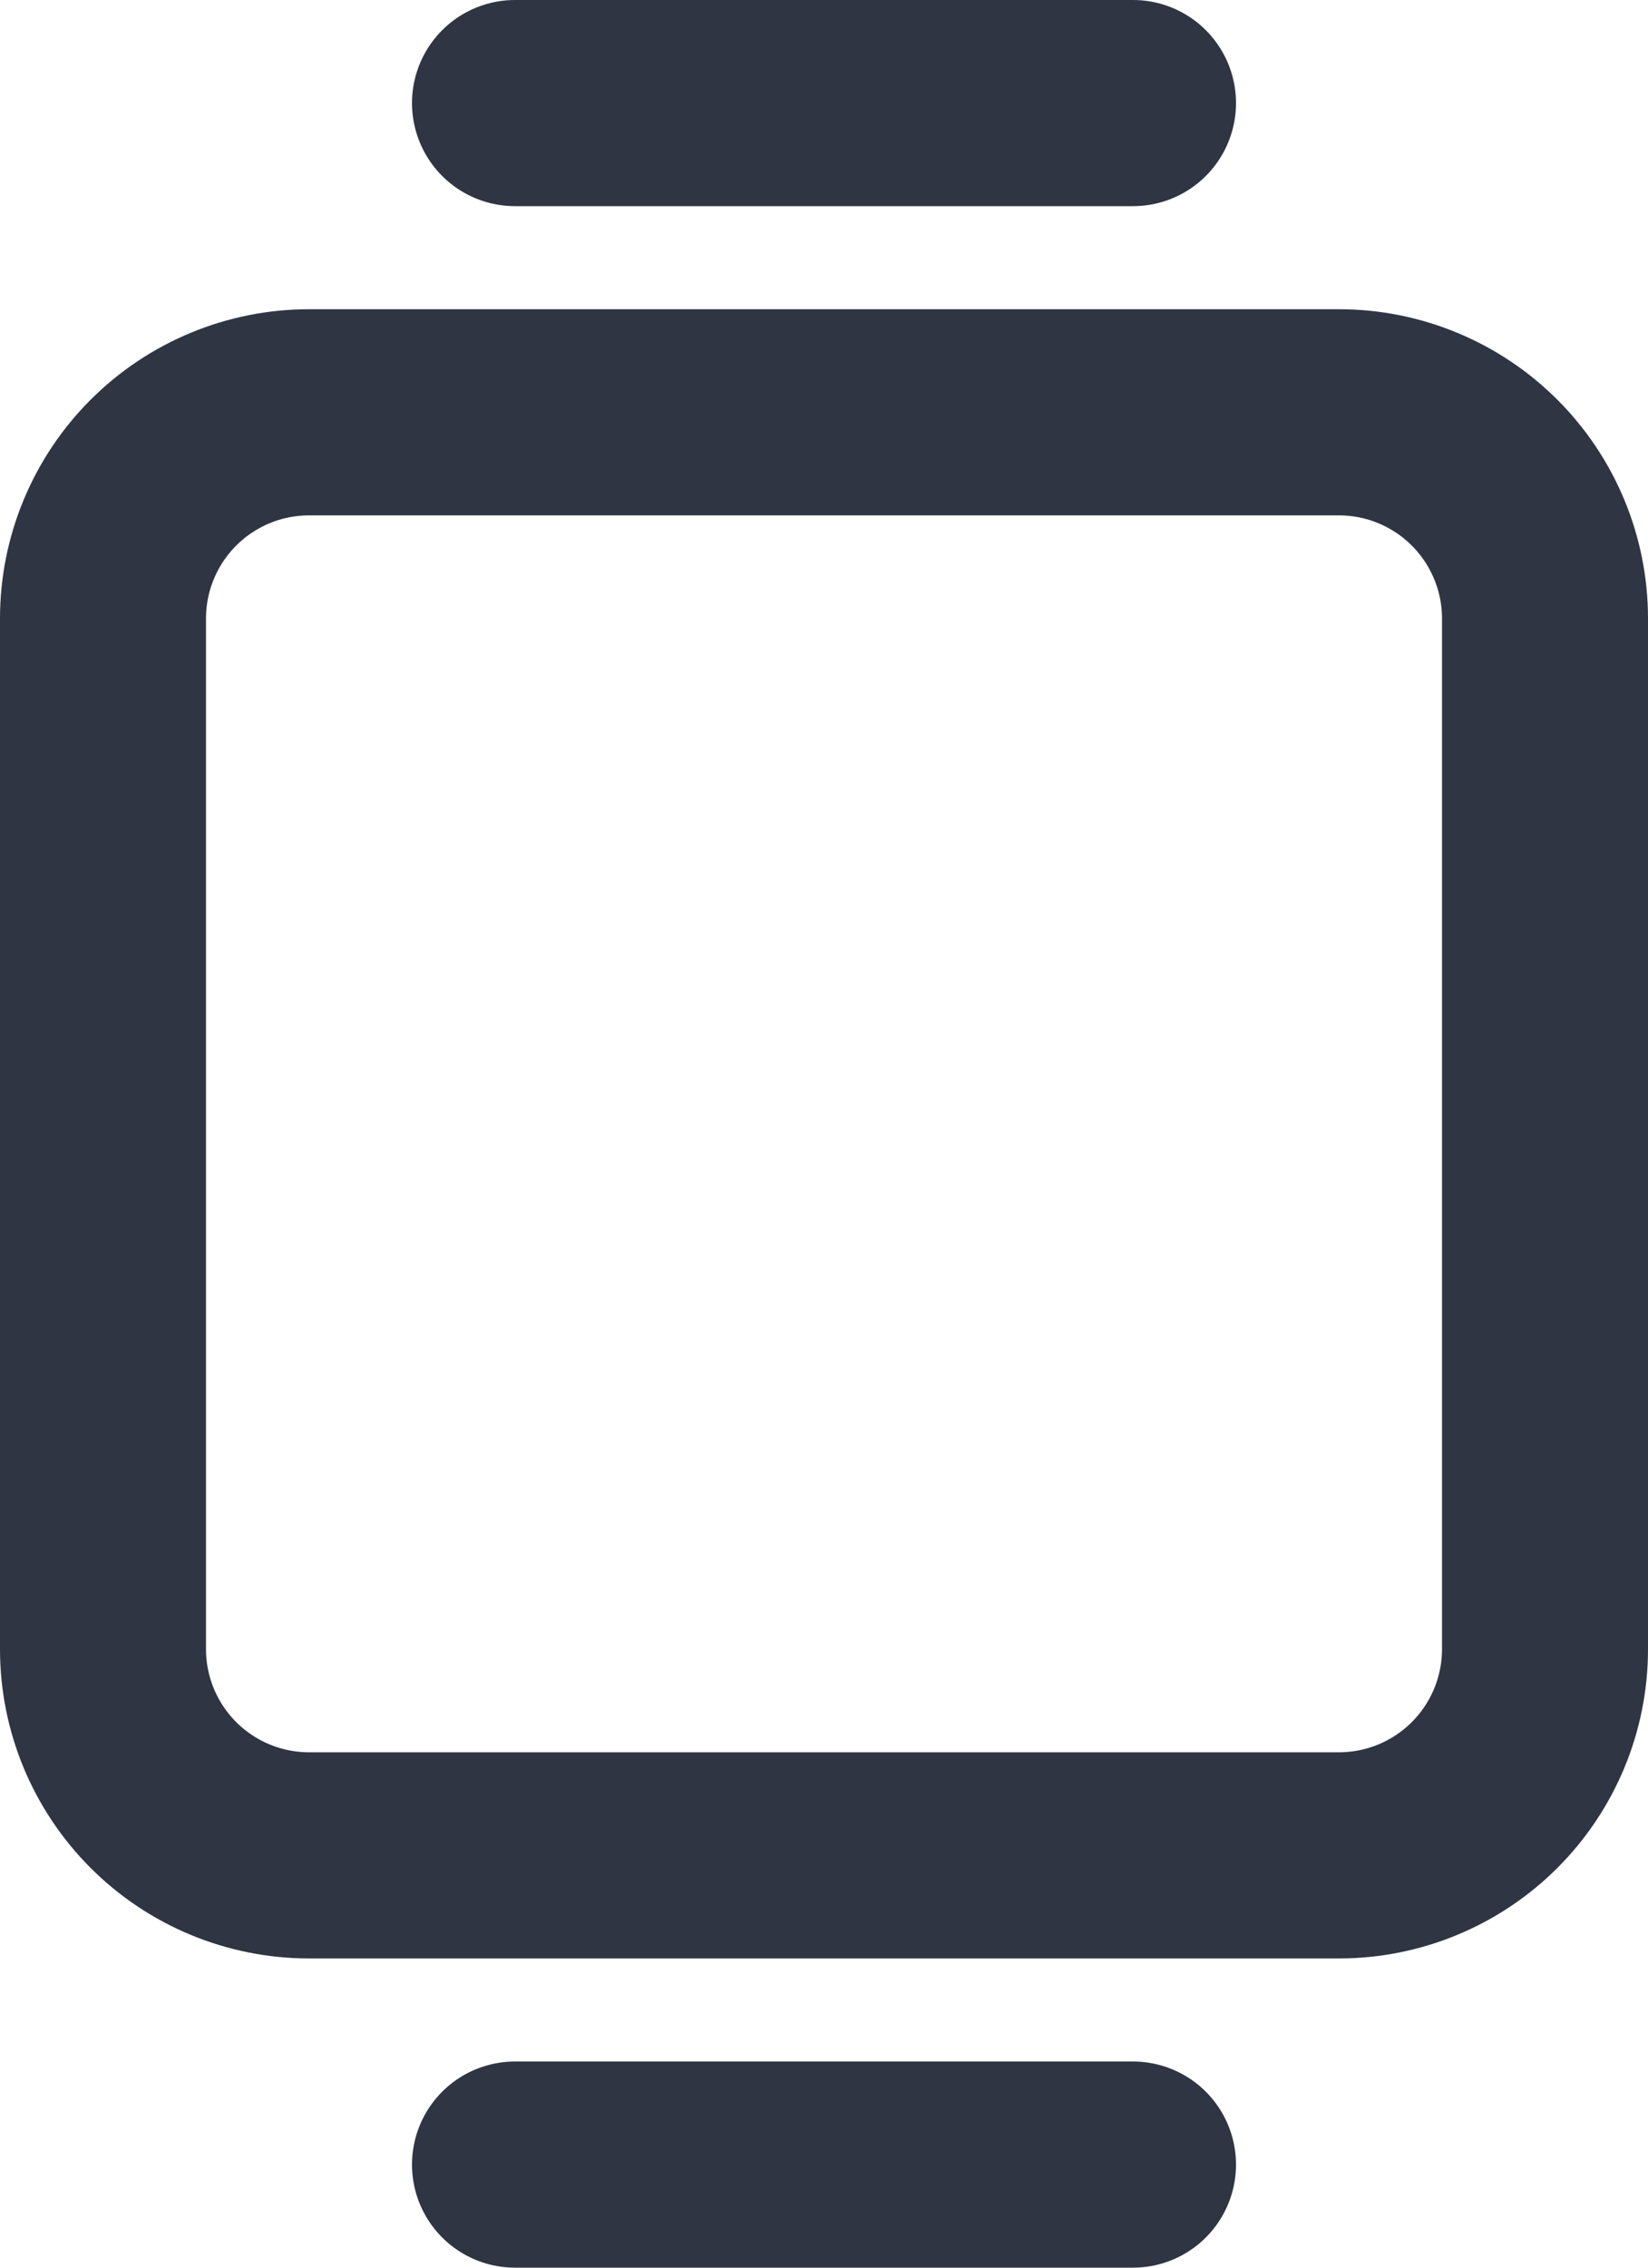 <svg width="16" height="22" viewBox="0 0 16 22" fill="none" xmlns="http://www.w3.org/2000/svg">
<path d="M5 21H11M5 1H11M1 6C1 5.47 1.211 4.961 1.586 4.586C1.961 4.211 2.47 4 3 4H13C13.53 4 14.039 4.211 14.414 4.586C14.789 4.961 15 5.47 15 6V16C15 16.53 14.789 17.039 14.414 17.414C14.039 17.789 13.53 18 13 18H3C2.47 18 1.961 17.789 1.586 17.414C1.211 17.039 1 16.53 1 16V6Z" stroke="#2F3542" stroke-width="2" stroke-linecap="round" stroke-linejoin="round"/>
</svg>
